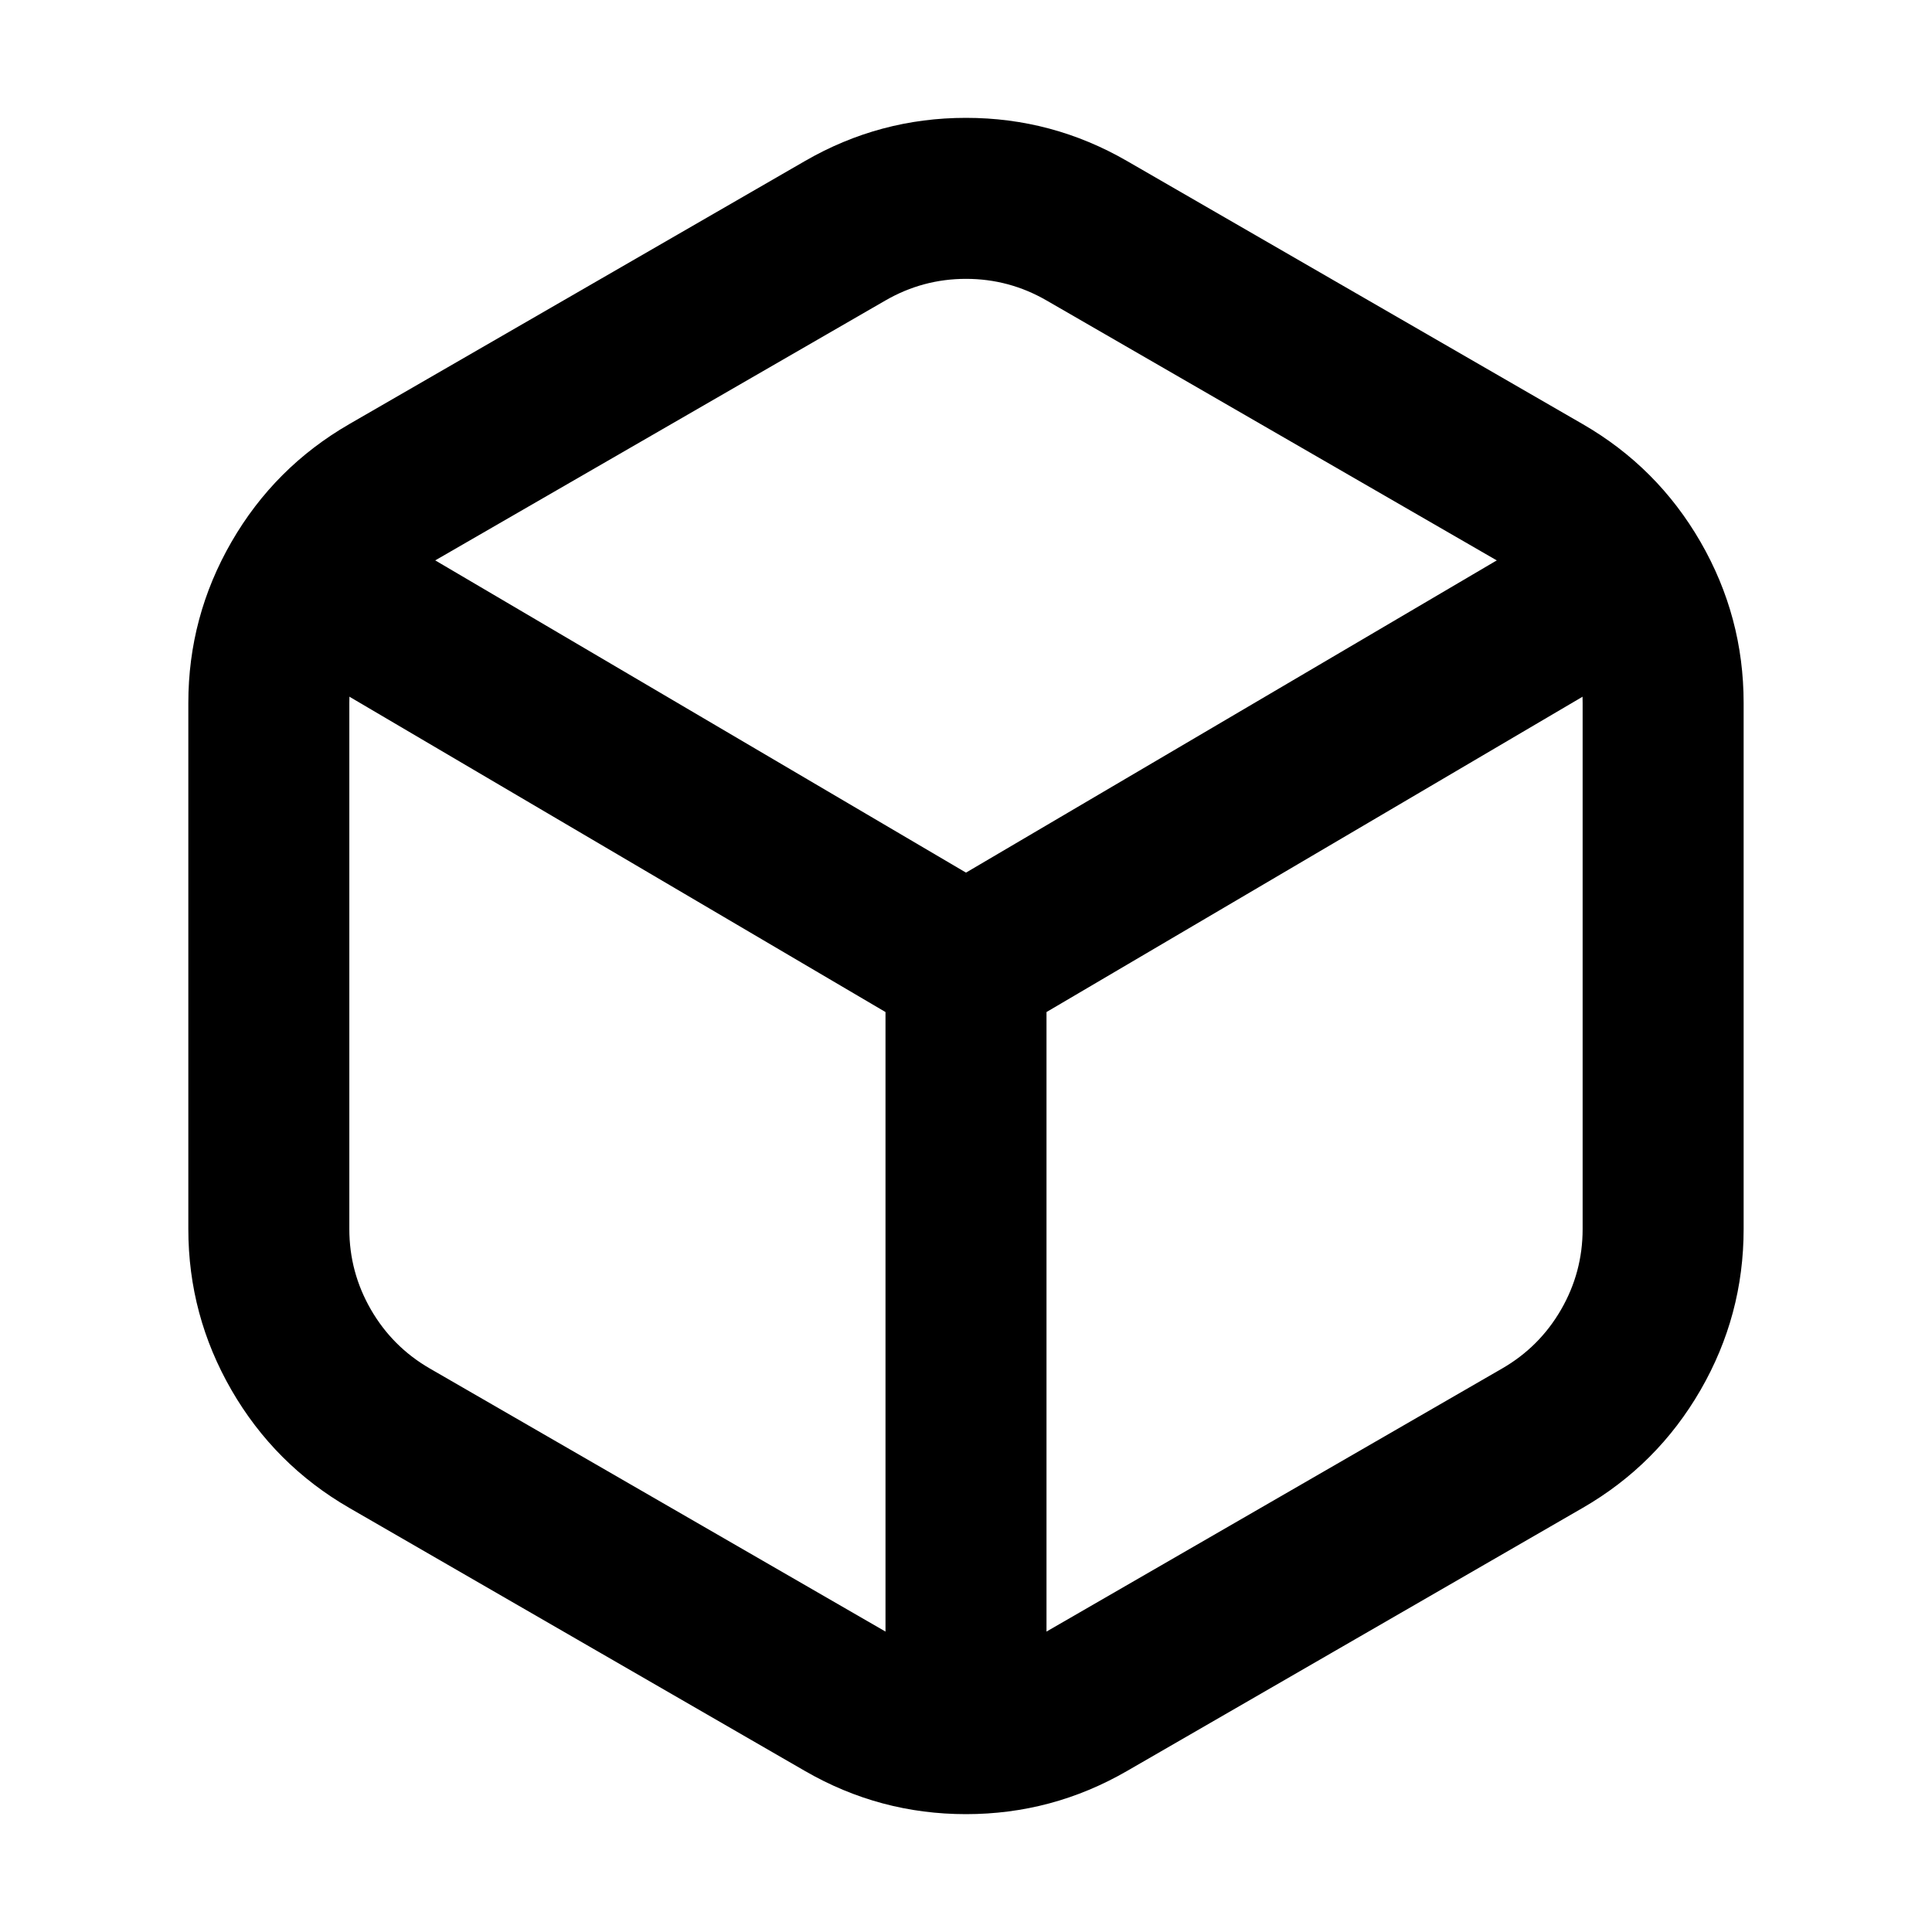 <svg xmlns="http://www.w3.org/2000/svg" xmlns:xlink="http://www.w3.org/1999/xlink" width="48" height="48" viewBox="0 0 48 48" fill="none">
<path d="M43.32 30.536L43.32 17.464C43.32 16.035 42.963 14.702 42.249 13.464C41.534 12.226 40.558 11.25 39.32 10.536L28 4C26.762 3.285 25.429 2.928 24 2.928C22.571 2.928 21.238 3.285 20 4L8.679 10.536C7.442 11.25 6.466 12.226 5.751 13.464C5.037 14.702 4.679 16.035 4.679 17.464L4.679 30.536C4.679 31.965 5.037 33.298 5.751 34.536C6.466 35.773 7.442 36.75 8.679 37.464L20 44C21.238 44.715 22.571 45.072 24 45.072C25.429 45.072 26.762 44.715 28 44L39.32 37.464C40.558 36.75 41.534 35.773 42.249 34.536C42.963 33.298 43.32 31.965 43.32 30.536ZM38.785 15.464C39.142 16.083 39.32 16.75 39.32 17.464L39.32 30.536C39.32 31.25 39.142 31.917 38.785 32.536C38.427 33.155 37.939 33.643 37.32 34L26 40.536C25.381 40.893 24.715 41.072 24 41.072C23.285 41.072 22.619 40.893 22 40.536L10.679 34C10.061 33.643 9.573 33.155 9.215 32.536C8.858 31.917 8.679 31.25 8.679 30.536L8.679 17.464C8.679 16.75 8.858 16.083 9.215 15.464C9.573 14.845 10.061 14.357 10.679 14L22 7.464C22.619 7.107 23.285 6.928 24 6.928C24.715 6.928 25.381 7.107 26 7.464L37.32 14C37.939 14.357 38.427 14.845 38.785 15.464Z" fill-rule="evenodd"  fill="#000000" >
</path>
<path d="M24 21.68L8.014 12.276L5.986 15.724L22 25.144L22 43.5L26 43.5L26 25.144L42.014 15.724L39.986 12.276L24 21.68Z" fill-rule="evenodd"  fill="#000000" >
</path>
</svg>
